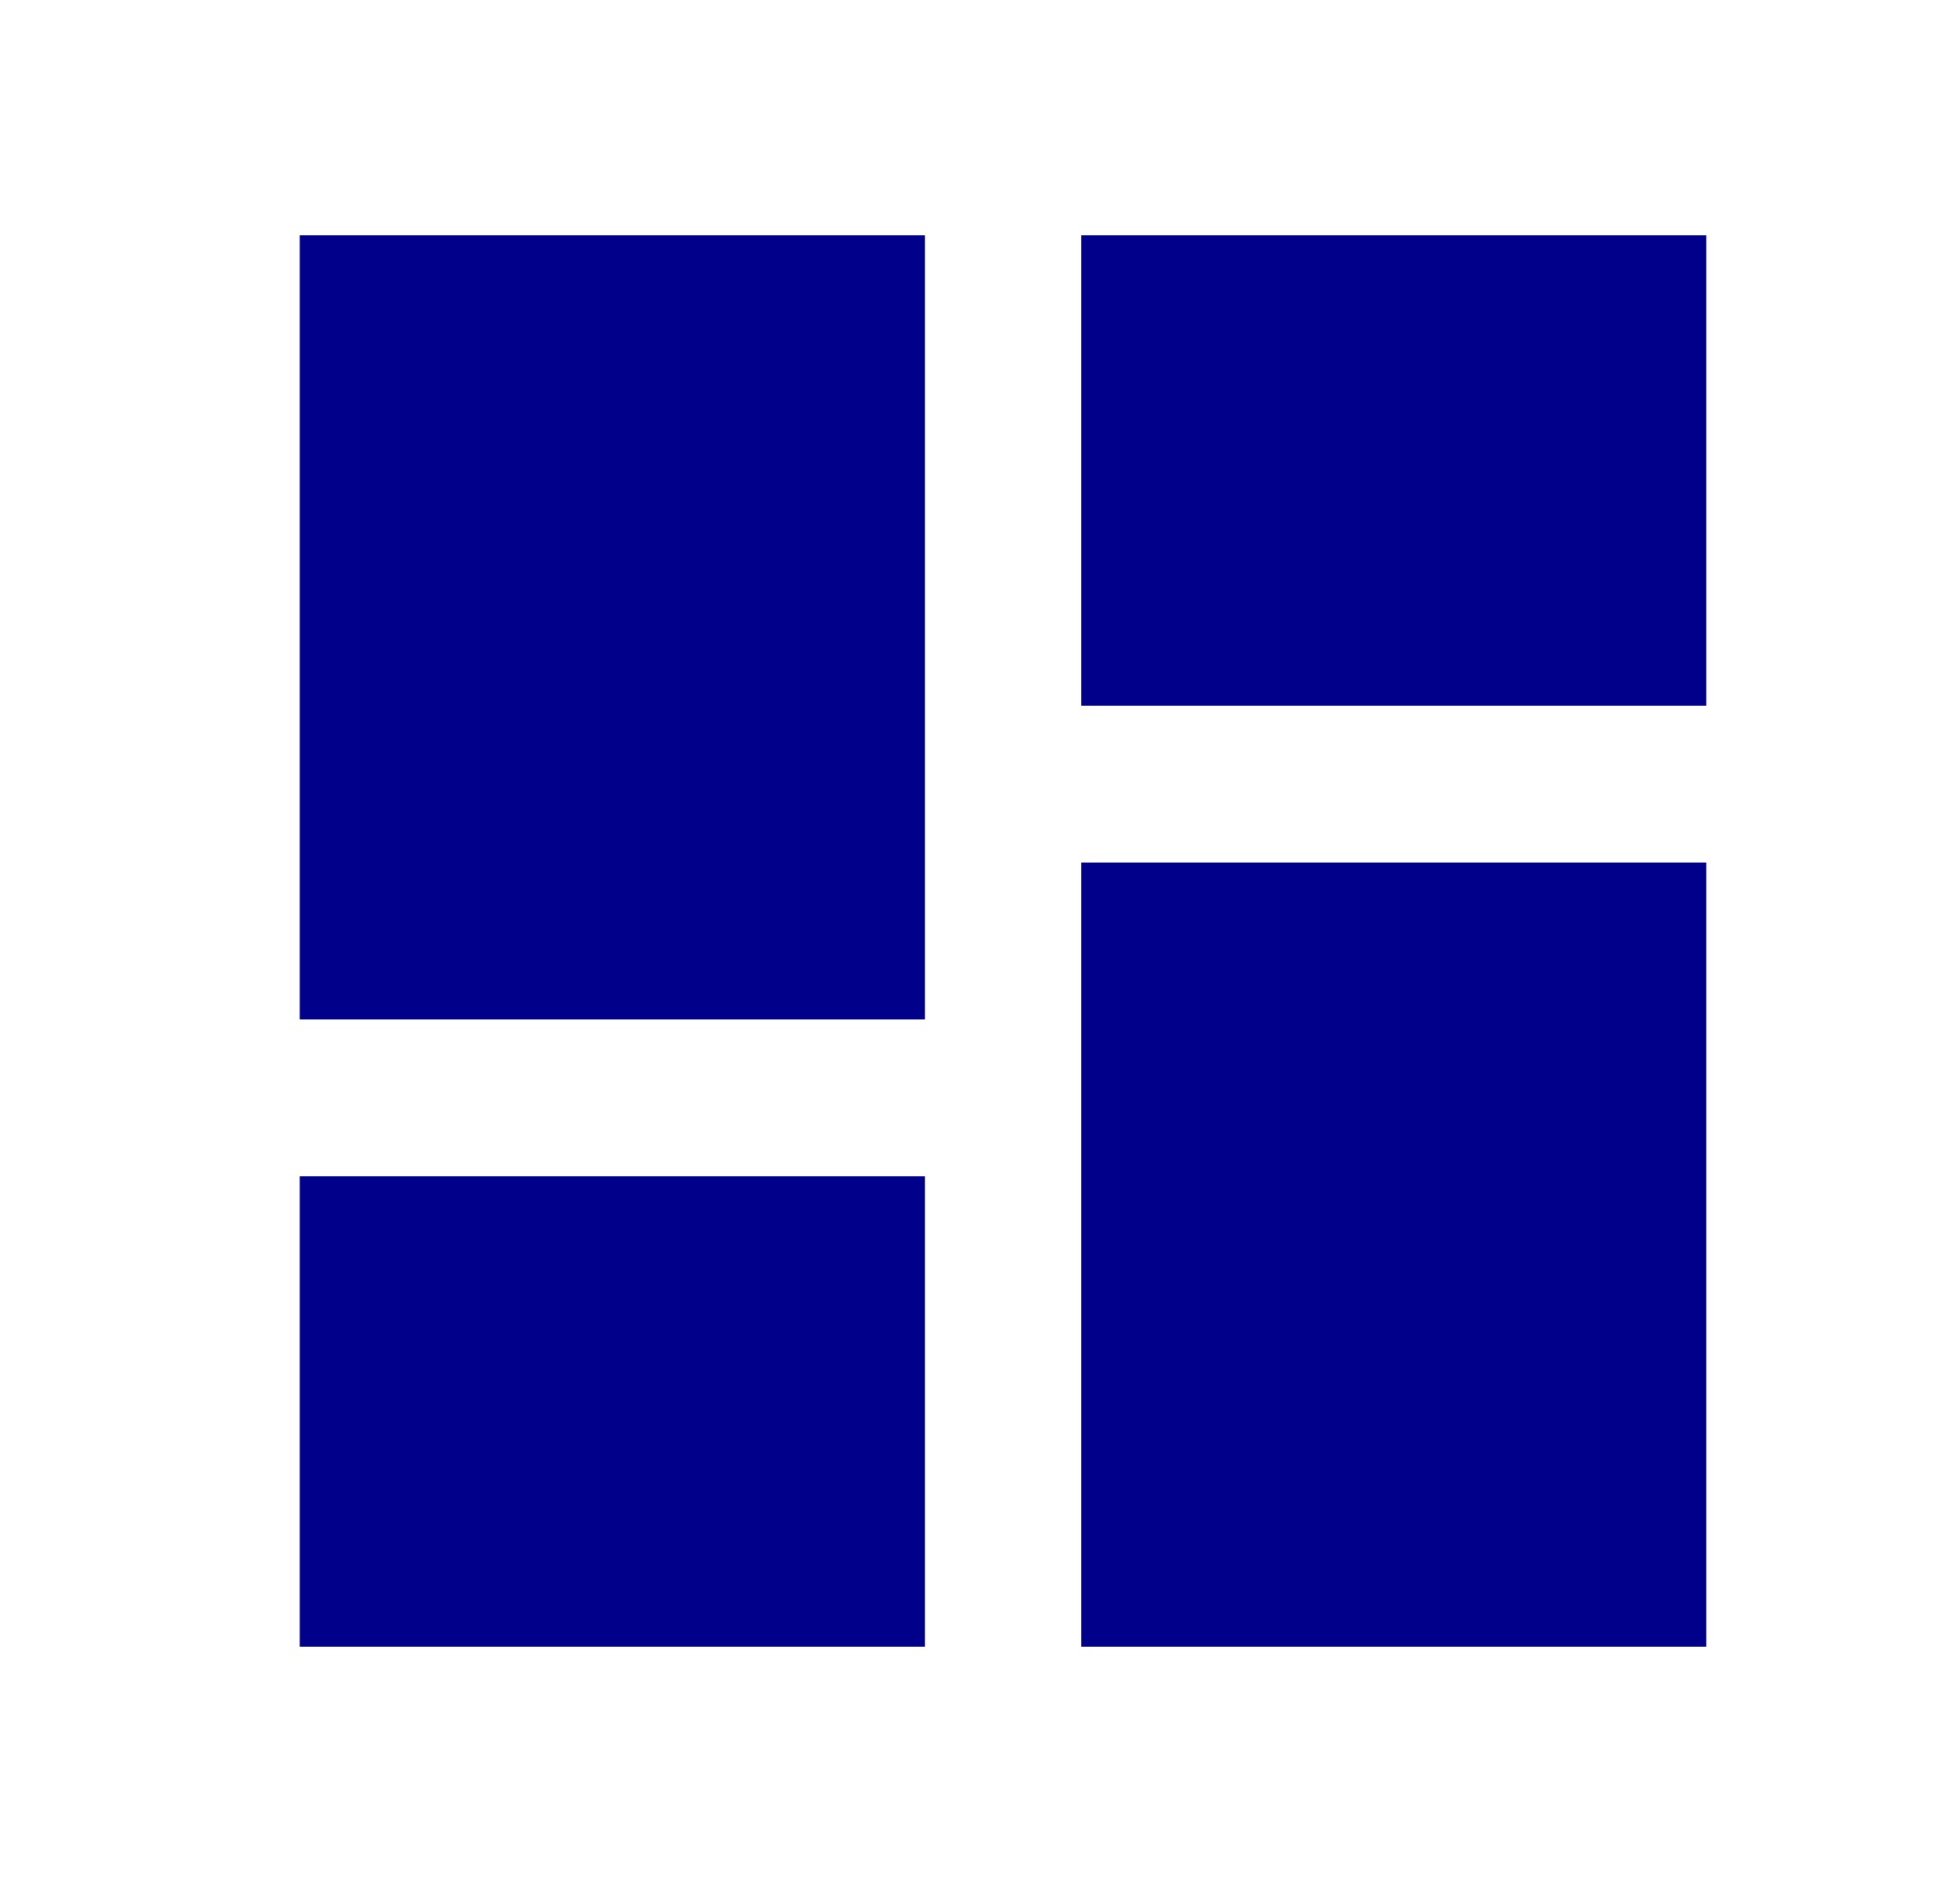<svg width="25" height="24" viewBox="0 0 25 24" fill="none" xmlns="http://www.w3.org/2000/svg">
<path d="M13.791 3V9H21.764V3H13.791ZM13.791 21H21.764V11H13.791V21ZM3.823 21H11.797V15H3.823V21ZM3.823 13H11.797V3H3.823V13Z" fill="#00008B"/>
</svg>
